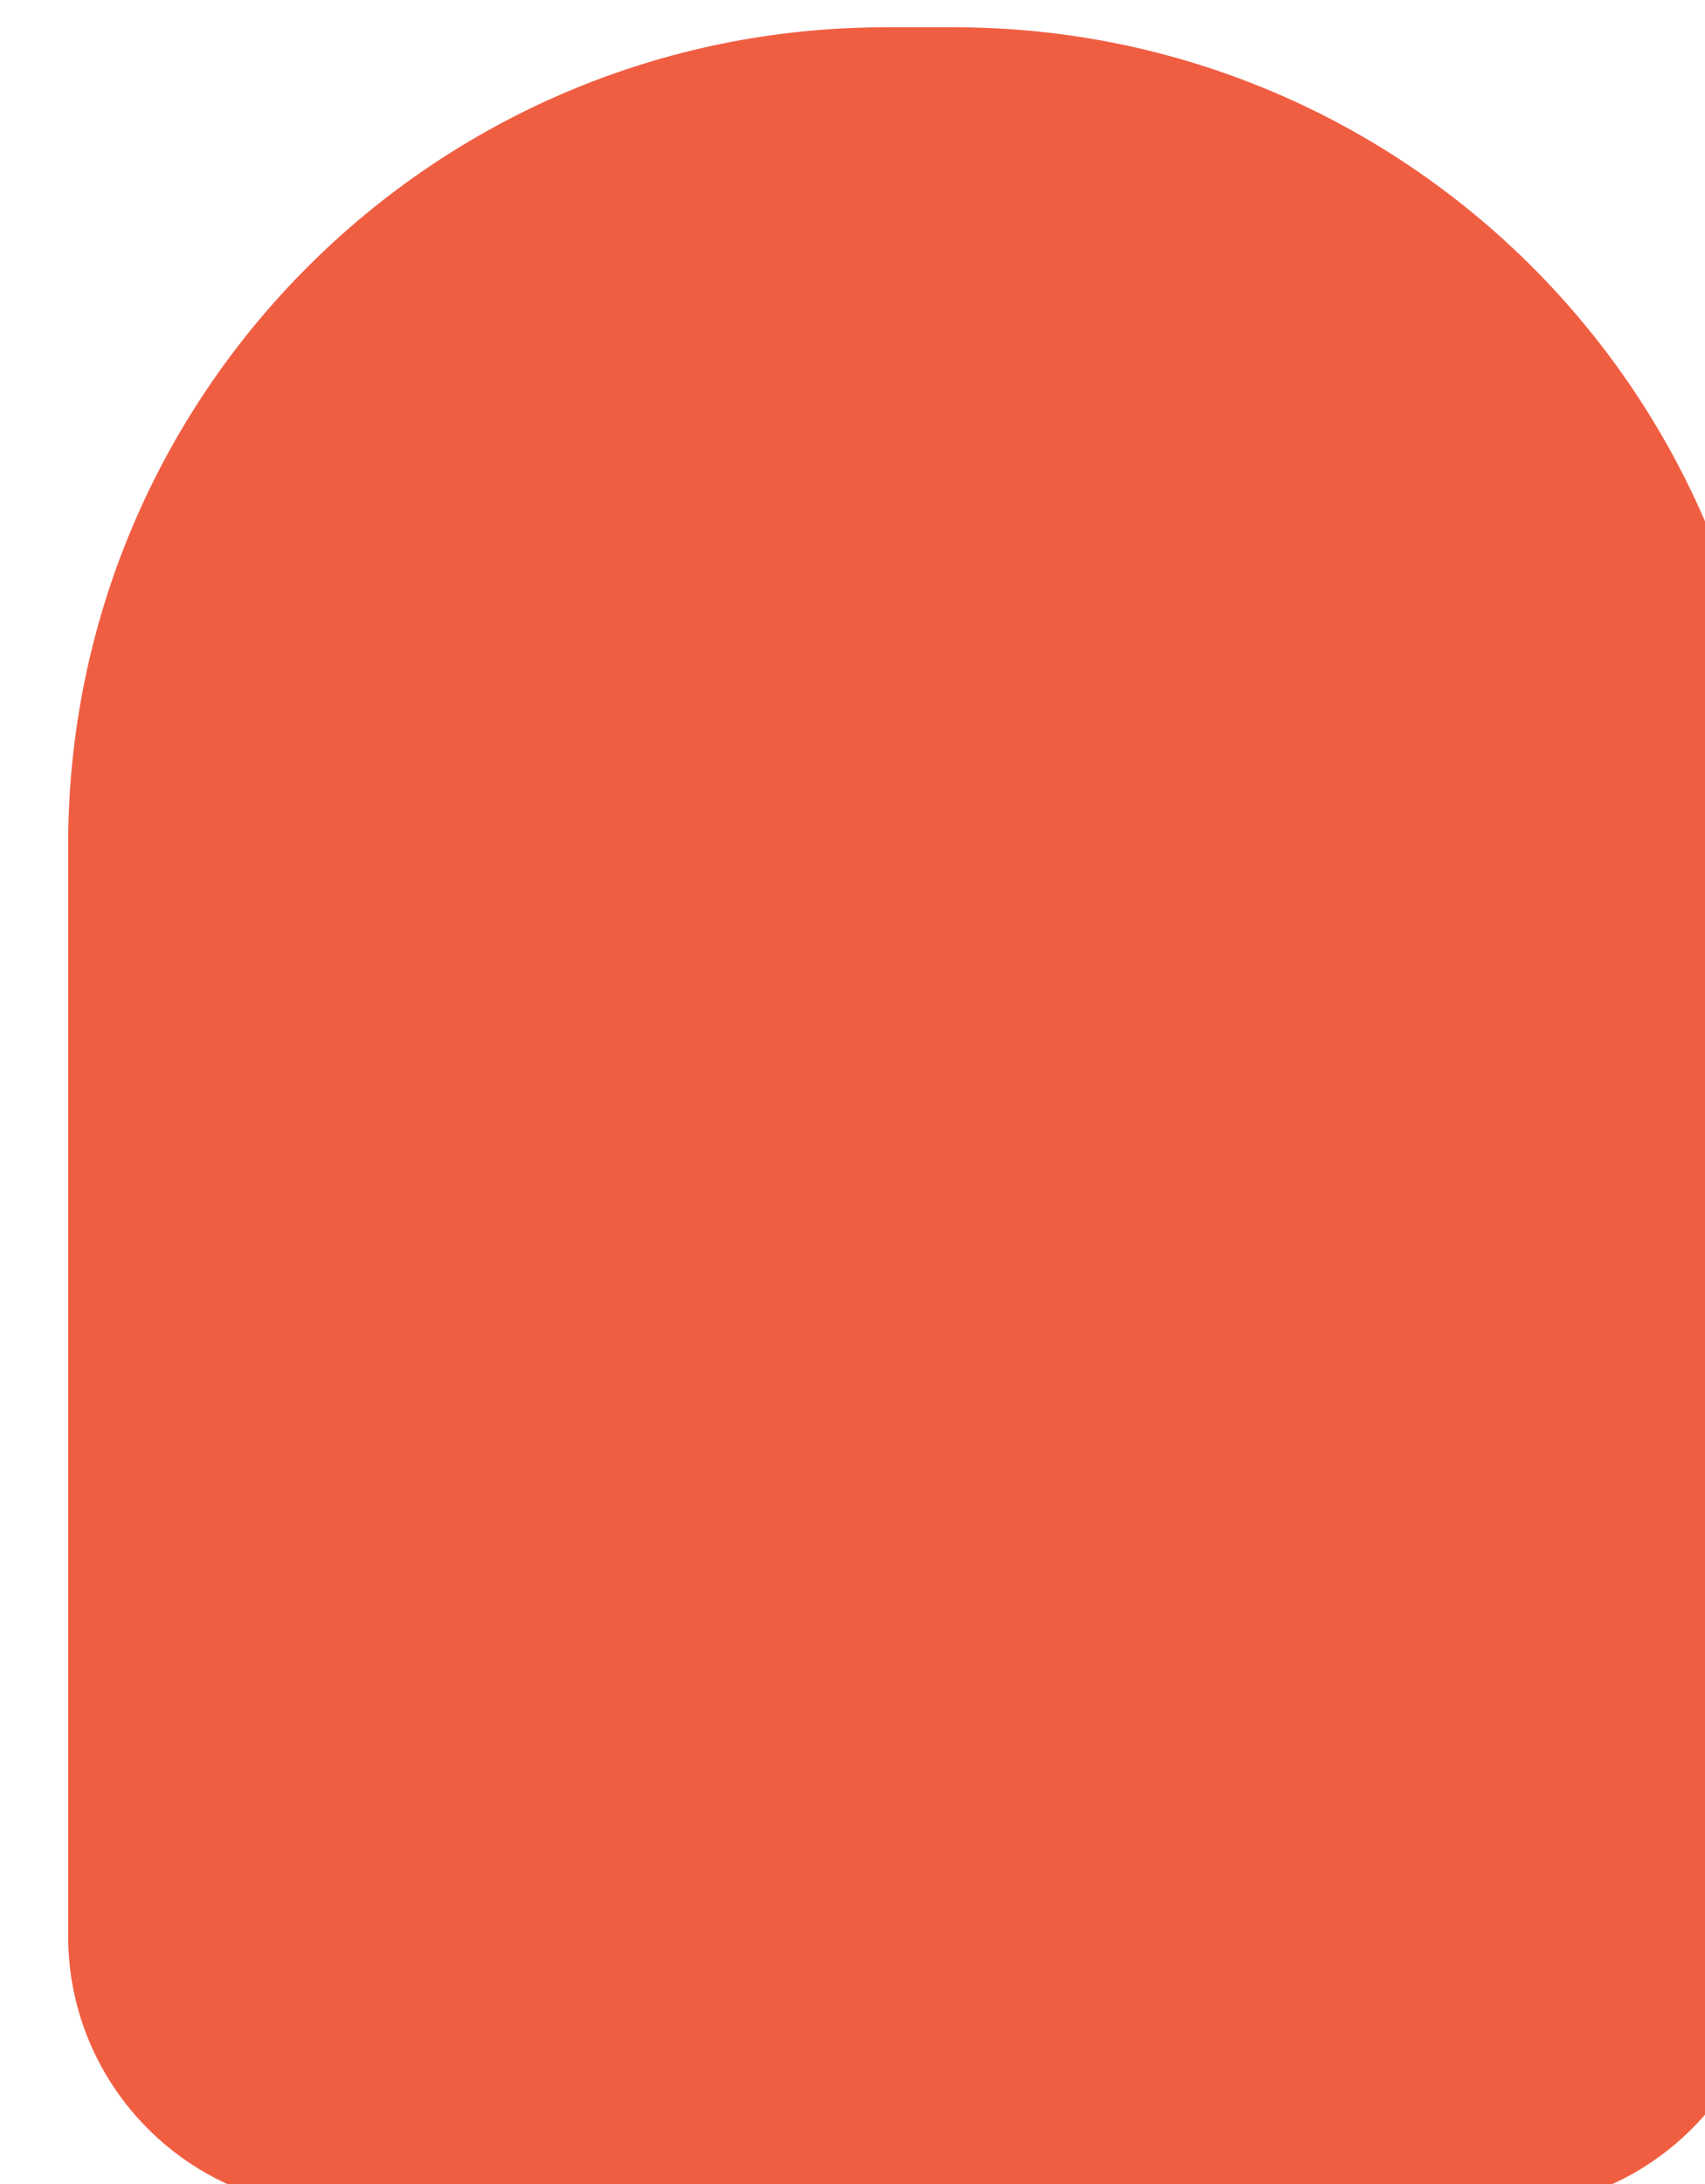 <svg width="353" height="452" viewBox="0 0 353 452" fill="none" xmlns="http://www.w3.org/2000/svg">
<g filter="url(#filter0_i_957_34630)">
<g clip-path="url(#clip0_957_34630)">
<rect width="493.772" height="493.772" transform="translate(-8.812 -18.506)" fill="#F05E42"/>
</g>
</g>
<defs>
<filter id="filter0_i_957_34630" x="0" y="0" width="352.694" height="451.448" filterUnits="userSpaceOnUse" color-interpolation-filters="sRGB">
<feFlood flood-opacity="0" result="BackgroundImageFix"/>
<feBlend mode="normal" in="SourceGraphic" in2="BackgroundImageFix" result="shape"/>
<feColorMatrix in="SourceAlpha" type="matrix" values="0 0 0 0 0 0 0 0 0 0 0 0 0 0 0 0 0 0 127 0" result="hardAlpha"/>
<feOffset dx="14.108" dy="5.643"/>
<feComposite in2="hardAlpha" operator="arithmetic" k2="-1" k3="1"/>
<feColorMatrix type="matrix" values="0 0 0 0 1 0 0 0 0 1 0 0 0 0 1 0 0 0 0.15 0"/>
<feBlend mode="normal" in2="shape" result="effect1_innerShadow_957_34630"/>
</filter>
<clipPath id="clip0_957_34630">
<path d="M0 169.293C0 75.795 75.795 0 169.293 0L183.401 0C276.899 0 352.694 75.795 352.694 169.293V395.017C352.694 426.183 327.429 451.448 296.263 451.448H56.431C25.265 451.448 0 426.183 0 395.017L0 169.293Z" fill="white"/>
</clipPath>
</defs>
</svg>
